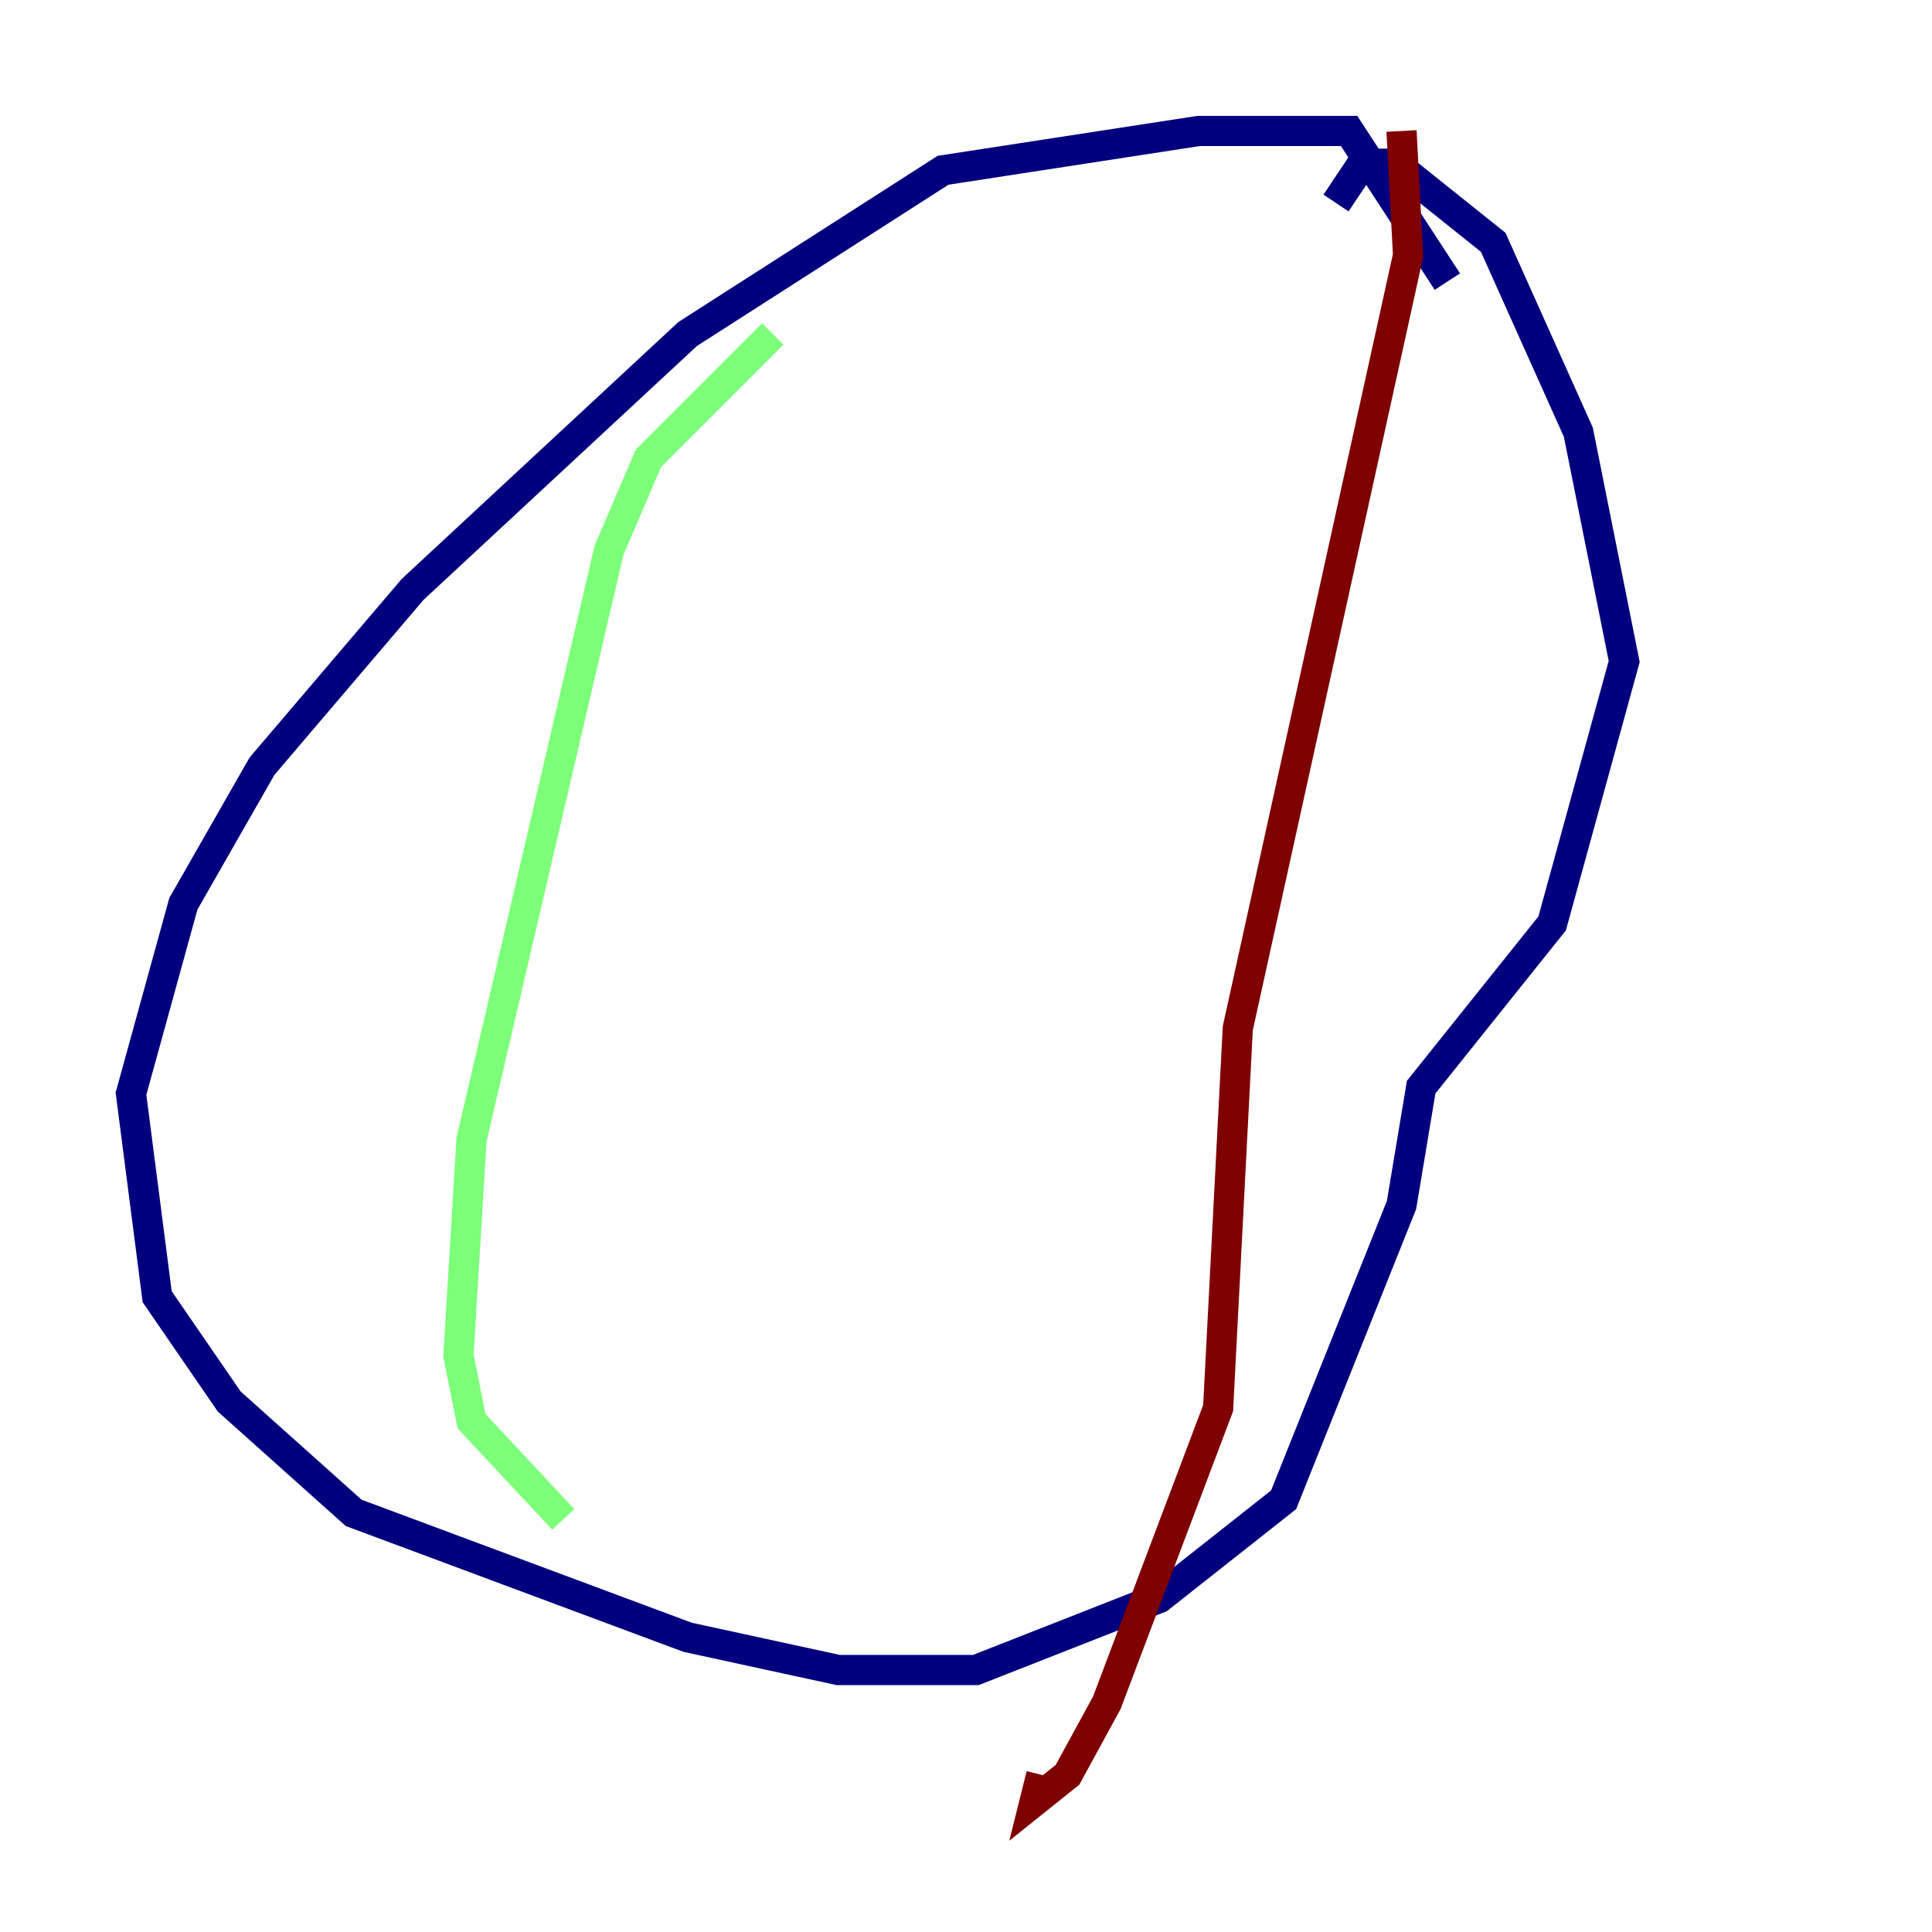 <?xml version="1.0" encoding="utf-8" ?>
<svg baseProfile="tiny" height="128" version="1.2" viewBox="0,0,128,128" width="128" xmlns="http://www.w3.org/2000/svg" xmlns:ev="http://www.w3.org/2001/xml-events" xmlns:xlink="http://www.w3.org/1999/xlink"><defs /><polyline fill="none" points="95.891,18.658 89.383,8.678 79.403,8.678 62.481,11.281 45.559,22.129 27.336,39.051 17.356,50.766 12.149,59.878 8.678,72.461 10.414,85.912 15.186,92.854 23.43,100.231 45.559,108.475 55.539,110.644 64.651,110.644 76.8,105.871 85.044,99.363 92.854,79.837 94.156,72.027 102.834,61.18 107.607,43.824 104.57,28.637 98.929,16.054 92.42,10.848 90.251,10.848 88.515,13.451" stroke="#00007f" stroke-width="2" /><polyline fill="none" points="51.2,22.129 42.956,30.373 40.352,36.447 31.241,75.498 30.373,89.817 31.241,94.156 37.315,100.664" stroke="#7cff79" stroke-width="2" /><polyline fill="none" points="92.854,8.678 93.288,16.922 82.007,68.122 80.705,93.288 73.329,112.814 70.725,117.586 68.556,119.322 68.99,117.586" stroke="#7f0000" stroke-width="2" /></svg>